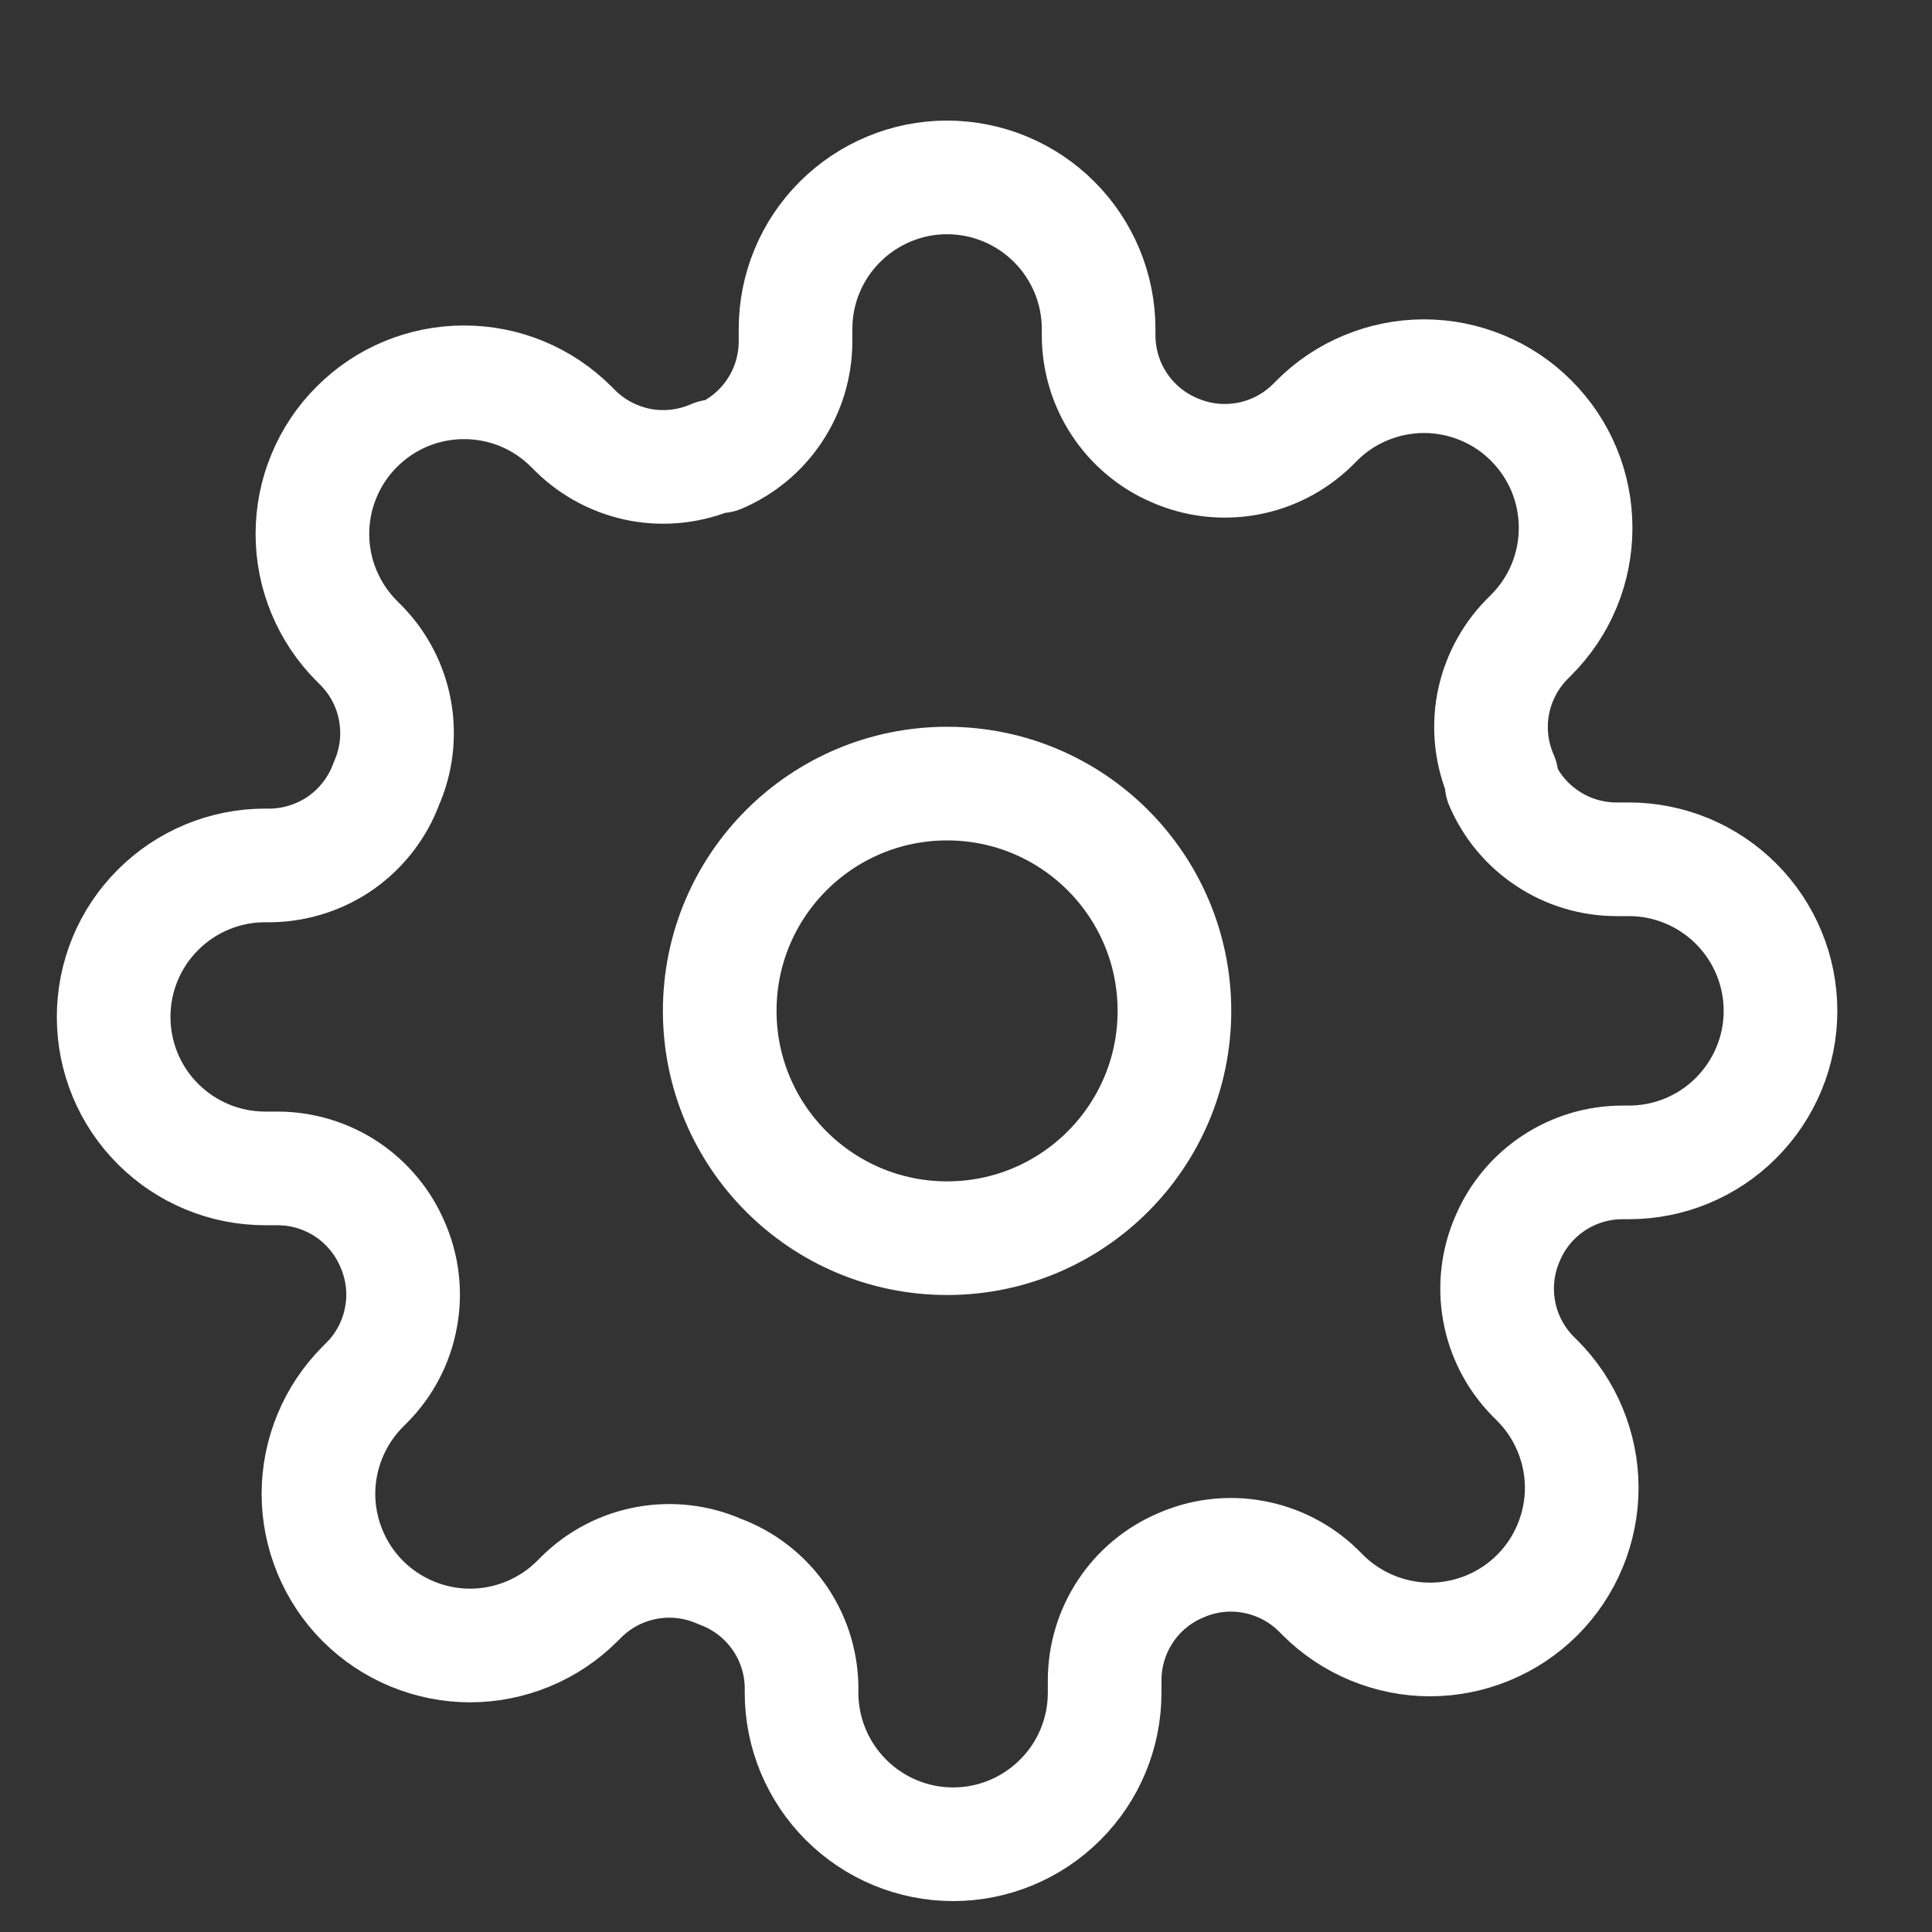 <svg width="17" height="17" viewBox="0 0 17 17" fill="none" xmlns="http://www.w3.org/2000/svg">
<rect x="0" y="0" width="17" height="17" fill="#333333" stroke="none"/>
<g clip-path="url(#clip0_31_943)">
<path d="M8.334 10.895C9.438 10.895 10.334 9.999 10.334 8.895C10.334 7.79 9.438 6.895 8.334 6.895C7.229 6.895 6.333 7.79 6.333 8.895C6.333 9.999 7.229 10.895 8.334 10.895Z" stroke="white" stroke-linecap="round" stroke-linejoin="round"/>
<path d="M13.267 10.895C13.178 11.096 13.152 11.319 13.191 11.535C13.23 11.751 13.333 11.951 13.487 12.108L13.527 12.148C13.651 12.272 13.749 12.419 13.816 12.581C13.883 12.743 13.918 12.916 13.918 13.091C13.918 13.267 13.883 13.44 13.816 13.602C13.749 13.764 13.651 13.911 13.527 14.035C13.403 14.159 13.256 14.257 13.094 14.324C12.932 14.391 12.759 14.426 12.583 14.426C12.408 14.426 12.235 14.391 12.073 14.324C11.911 14.257 11.764 14.159 11.64 14.035L11.6 13.995C11.443 13.841 11.243 13.738 11.027 13.699C10.811 13.659 10.588 13.686 10.387 13.775C10.19 13.859 10.021 13.999 9.903 14.178C9.784 14.357 9.721 14.567 9.72 14.781V14.895C9.72 15.248 9.58 15.587 9.329 15.837C9.079 16.087 8.74 16.228 8.387 16.228C8.033 16.228 7.694 16.087 7.444 15.837C7.194 15.587 7.053 15.248 7.053 14.895V14.835C7.048 14.614 6.977 14.4 6.848 14.22C6.72 14.041 6.54 13.904 6.333 13.828C6.132 13.739 5.909 13.713 5.693 13.752C5.477 13.791 5.277 13.894 5.12 14.048L5.08 14.088C4.956 14.212 4.809 14.31 4.647 14.377C4.485 14.444 4.312 14.479 4.137 14.479C3.961 14.479 3.788 14.444 3.626 14.377C3.464 14.31 3.317 14.212 3.193 14.088C3.069 13.964 2.971 13.817 2.904 13.655C2.837 13.493 2.802 13.32 2.802 13.145C2.802 12.969 2.837 12.796 2.904 12.634C2.971 12.472 3.069 12.325 3.193 12.201L3.233 12.161C3.387 12.004 3.49 11.805 3.529 11.588C3.569 11.372 3.542 11.149 3.453 10.948C3.369 10.751 3.228 10.583 3.05 10.464C2.871 10.346 2.661 10.282 2.447 10.281H2.333C1.98 10.281 1.641 10.141 1.391 9.891C1.14 9.641 1 9.302 1 8.948C1 8.594 1.14 8.255 1.391 8.005C1.641 7.755 1.98 7.615 2.333 7.615H2.393C2.614 7.609 2.828 7.538 3.008 7.41C3.187 7.281 3.324 7.102 3.4 6.895C3.489 6.694 3.515 6.47 3.476 6.254C3.437 6.038 3.334 5.838 3.18 5.681L3.14 5.641C3.016 5.517 2.918 5.37 2.851 5.209C2.783 5.047 2.749 4.873 2.749 4.698C2.749 4.523 2.783 4.349 2.851 4.187C2.918 4.025 3.016 3.878 3.14 3.755C3.264 3.631 3.411 3.532 3.573 3.465C3.735 3.398 3.908 3.364 4.083 3.364C4.259 3.364 4.432 3.398 4.594 3.465C4.756 3.532 4.903 3.631 5.027 3.755L5.067 3.795C5.224 3.948 5.423 4.051 5.64 4.091C5.856 4.13 6.079 4.103 6.28 4.015H6.333C6.531 3.93 6.699 3.79 6.817 3.611C6.936 3.432 6.999 3.222 7 3.008V2.895C7 2.541 7.14 2.202 7.391 1.952C7.641 1.702 7.98 1.561 8.333 1.561C8.687 1.561 9.026 1.702 9.276 1.952C9.526 2.202 9.667 2.541 9.667 2.895V2.955C9.668 3.169 9.731 3.379 9.85 3.558C9.968 3.736 10.136 3.877 10.333 3.961C10.534 4.05 10.758 4.076 10.974 4.037C11.19 3.998 11.389 3.895 11.547 3.741L11.587 3.701C11.71 3.577 11.857 3.479 12.019 3.412C12.181 3.345 12.355 3.31 12.53 3.31C12.705 3.31 12.879 3.345 13.041 3.412C13.203 3.479 13.35 3.577 13.473 3.701C13.597 3.825 13.696 3.972 13.763 4.134C13.83 4.296 13.864 4.469 13.864 4.645C13.864 4.82 13.83 4.993 13.763 5.155C13.696 5.317 13.597 5.464 13.473 5.588L13.433 5.628C13.28 5.785 13.177 5.985 13.137 6.201C13.098 6.417 13.125 6.64 13.213 6.841V6.895C13.298 7.092 13.438 7.26 13.617 7.378C13.796 7.497 14.005 7.56 14.22 7.561H14.333C14.687 7.561 15.026 7.702 15.276 7.952C15.526 8.202 15.667 8.541 15.667 8.895C15.667 9.248 15.526 9.587 15.276 9.837C15.026 10.088 14.687 10.228 14.333 10.228H14.273C14.059 10.229 13.849 10.292 13.67 10.411C13.492 10.529 13.351 10.697 13.267 10.895Z" stroke="white" stroke-linecap="round" stroke-linejoin="round"/>
</g>
<defs>
<clipPath id="clip0_31_943">
<rect width="16" height="16" fill="white" transform="translate(0.333 0.895)"/>
</clipPath>
</defs>
</svg>
